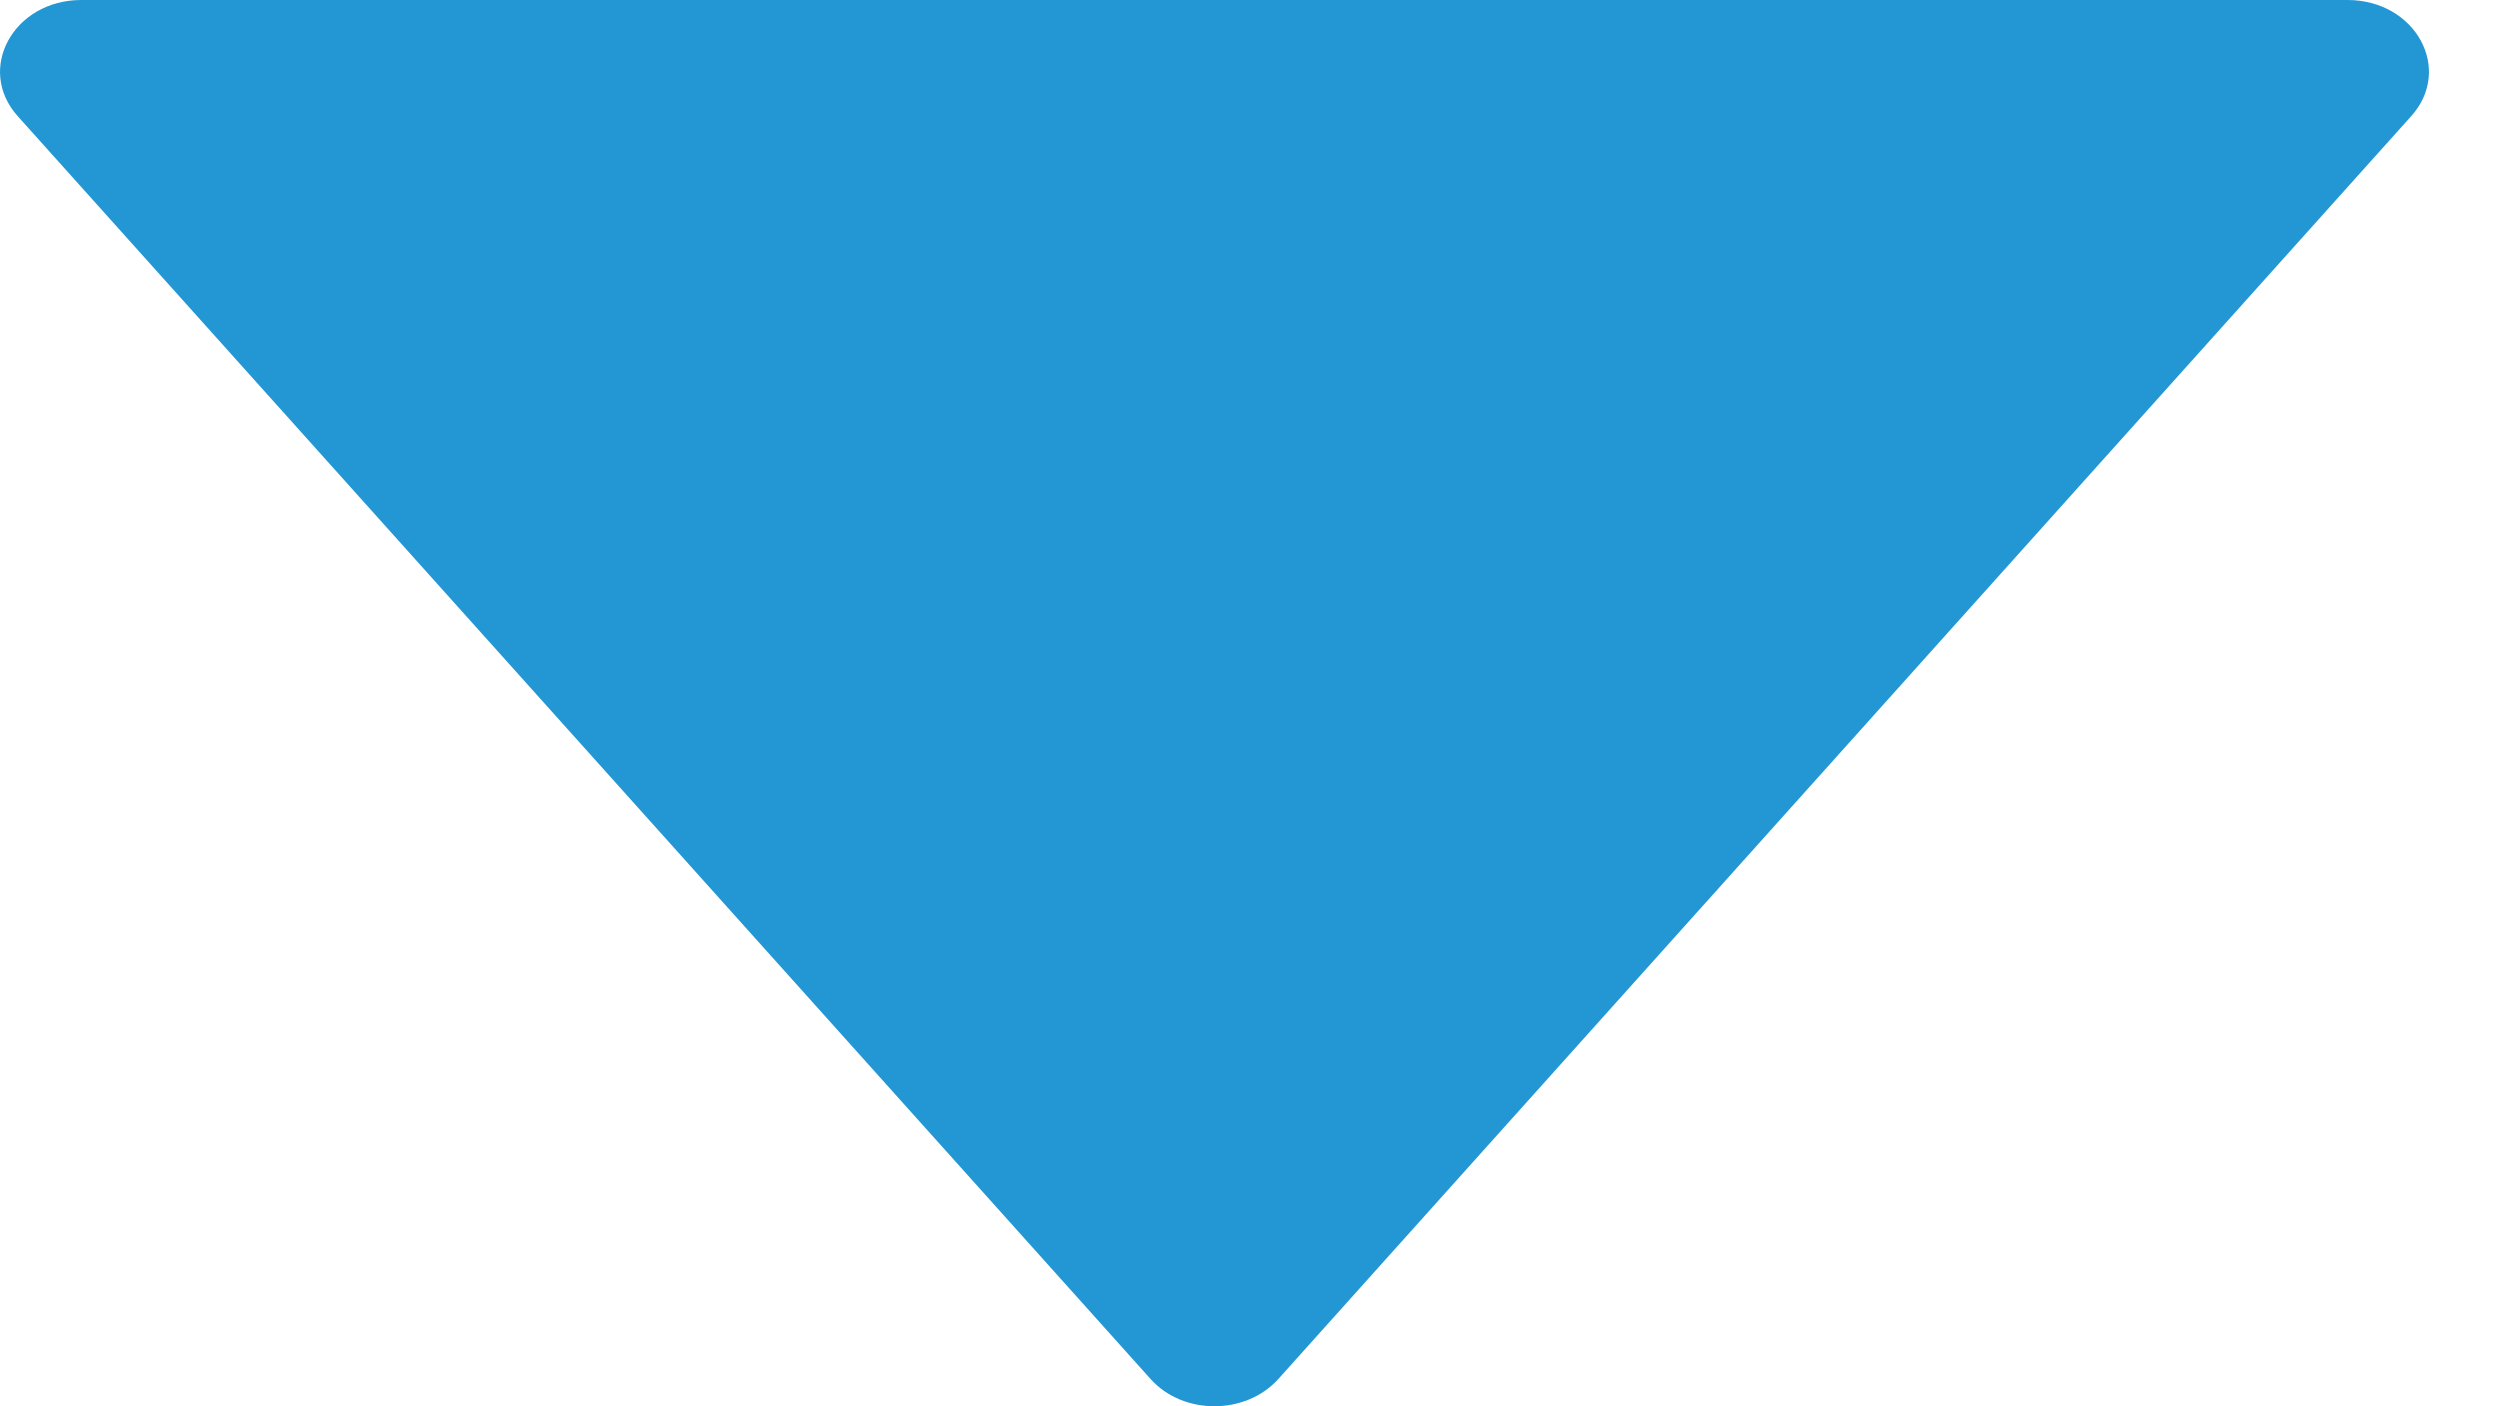 <svg width="16" height="9" viewBox="0 0 16 9" fill="none" xmlns="http://www.w3.org/2000/svg">
<path d="M15.024 0H0.521C0.086 0 -0.156 0.442 0.113 0.743L7.364 8.826C7.572 9.058 7.971 9.058 8.181 8.826L15.432 0.743C15.702 0.442 15.459 0 15.024 0Z" fill="#2297D3"/>
</svg>
